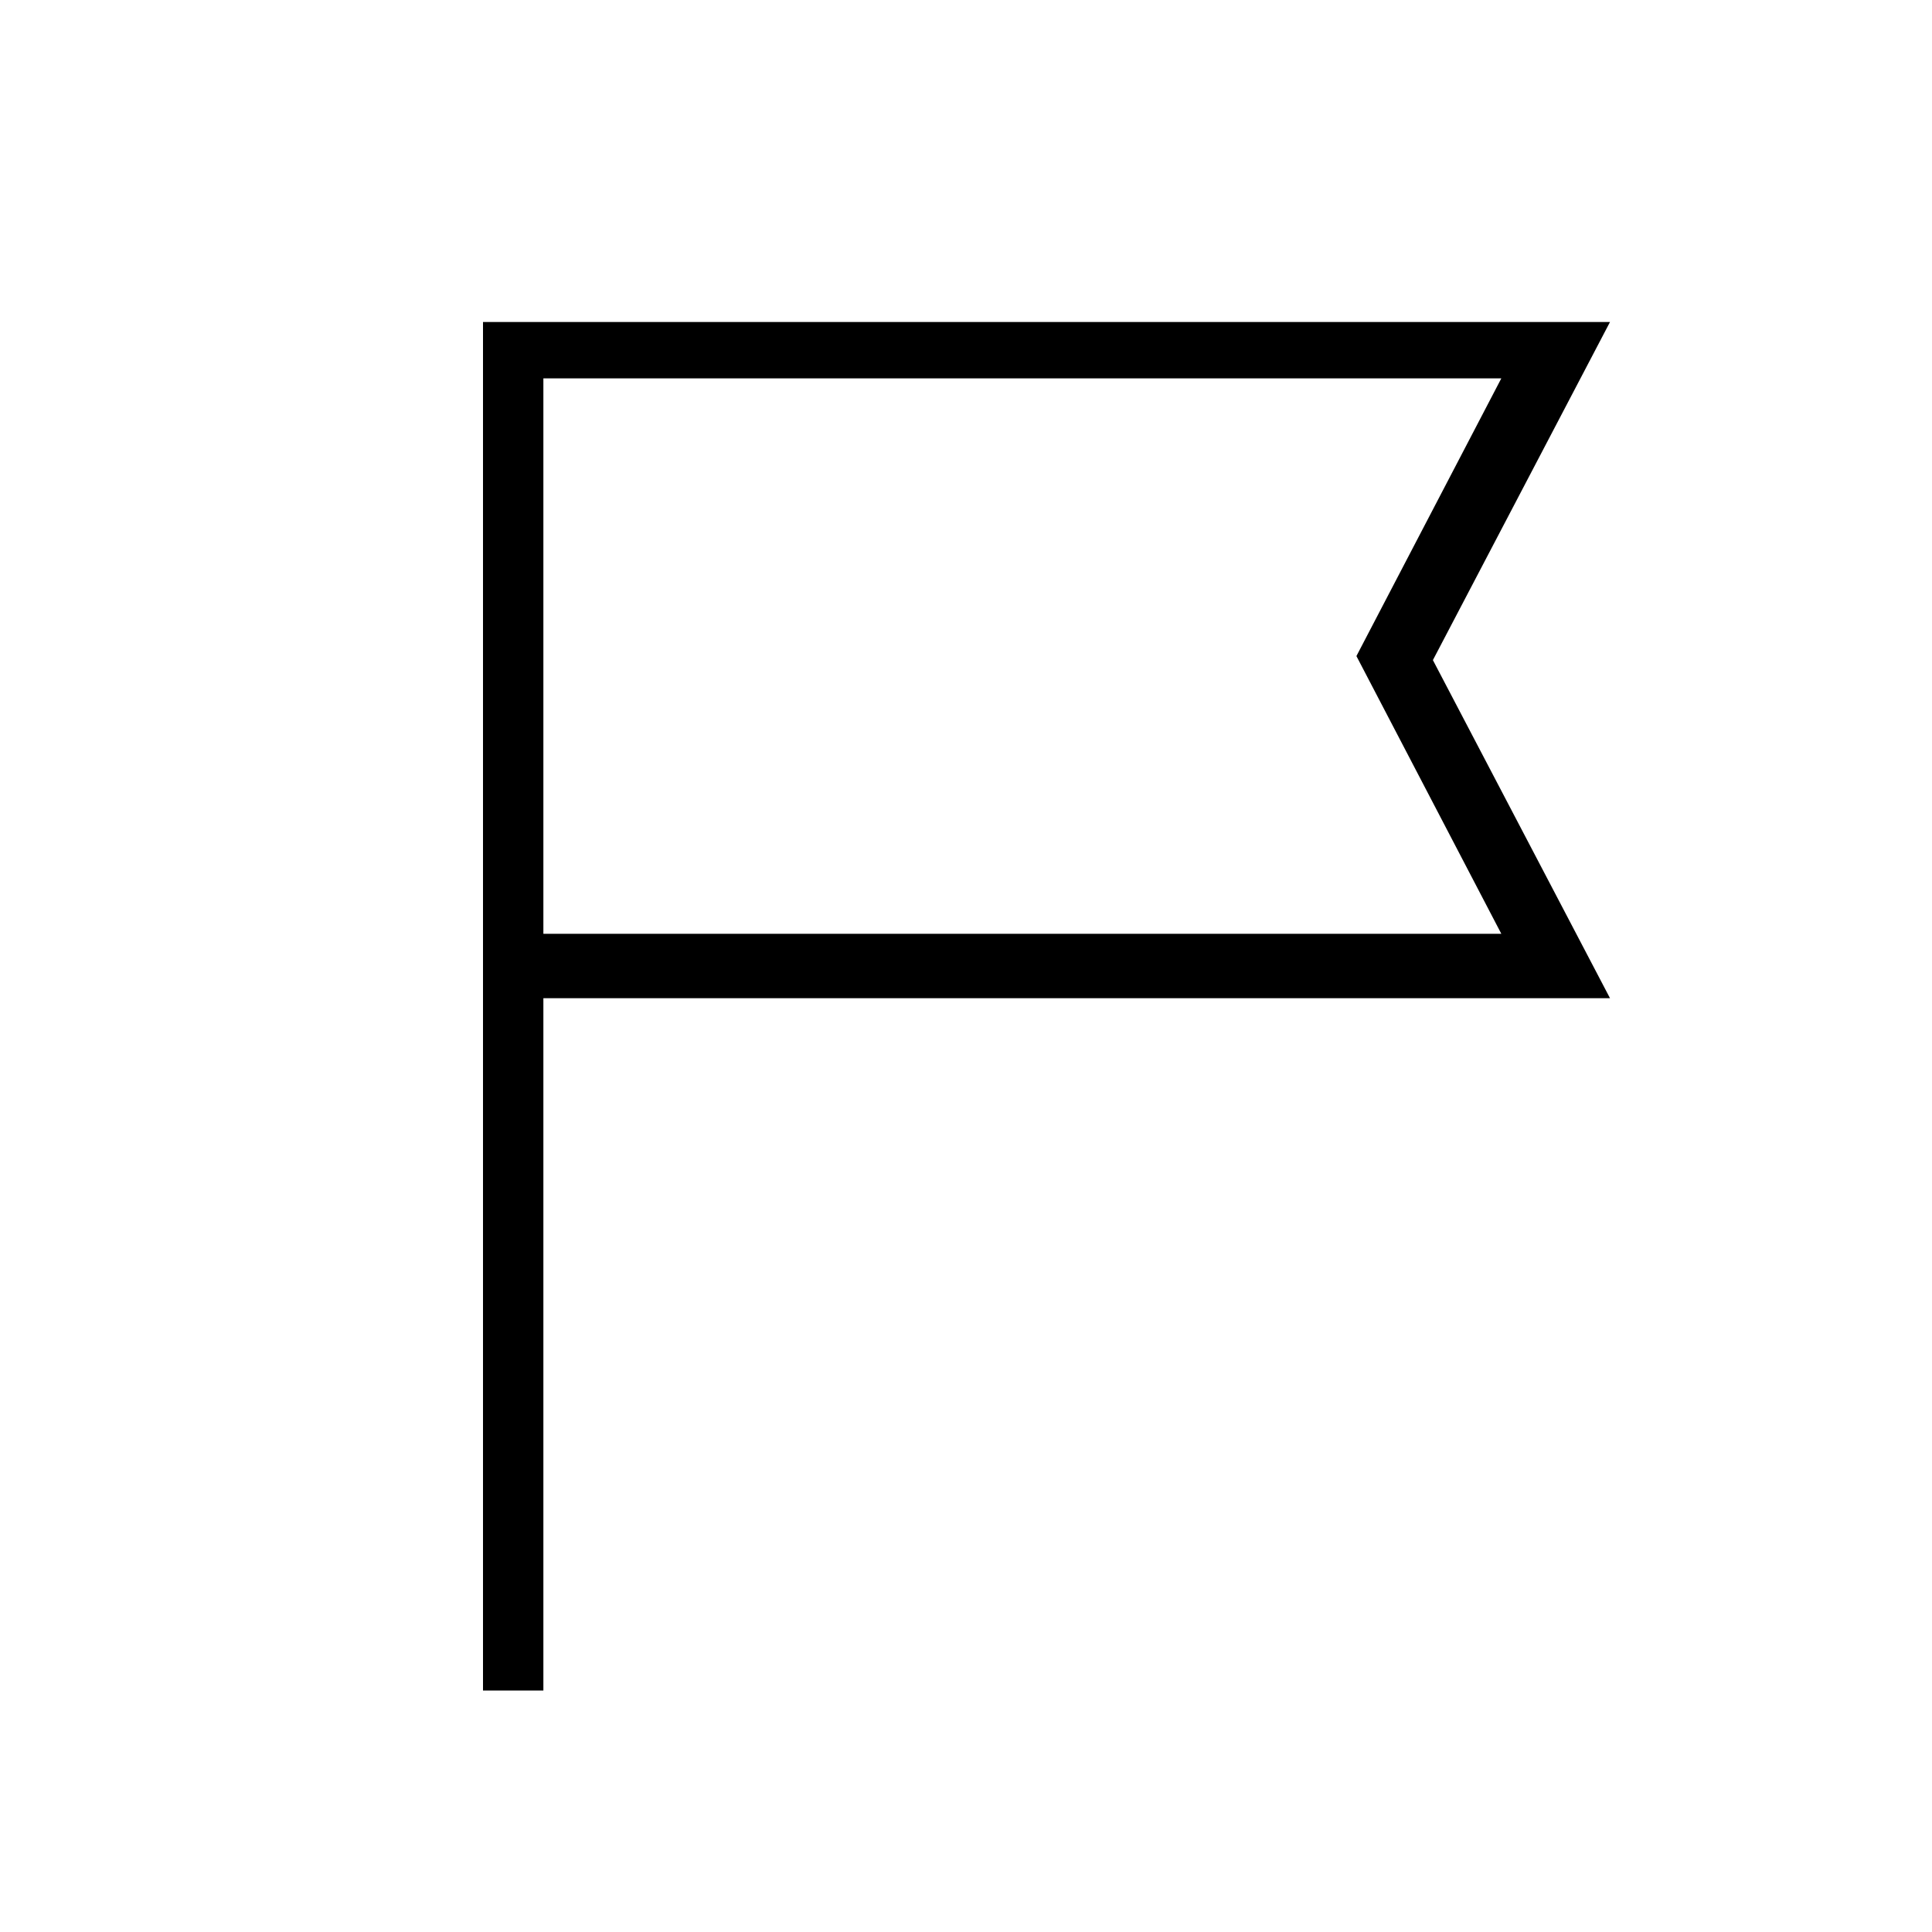 <?xml version="1.0" encoding="utf-8"?>
<!-- Generator: Adobe Illustrator 26.3.1, SVG Export Plug-In . SVG Version: 6.00 Build 0)  -->
<svg version="1.1" id="Слой_1" xmlns="http://www.w3.org/2000/svg" xmlns:xlink="http://www.w3.org/1999/xlink" x="0px" y="0px"
	 viewBox="0 0 48 48" style="enable-background:new 0 0 48 48;" xml:space="preserve">
<path d="M12,42V8h28l-4.4,8.4l4.4,8.4H13.5V42H12z M13.5,23.2h23.8l-3.6-6.9l3.6-6.9H13.5C13.5,9.5,13.5,23.2,13.5,23.2z M13.5,23.2
	V9.5V23.2z"/>
</svg>
